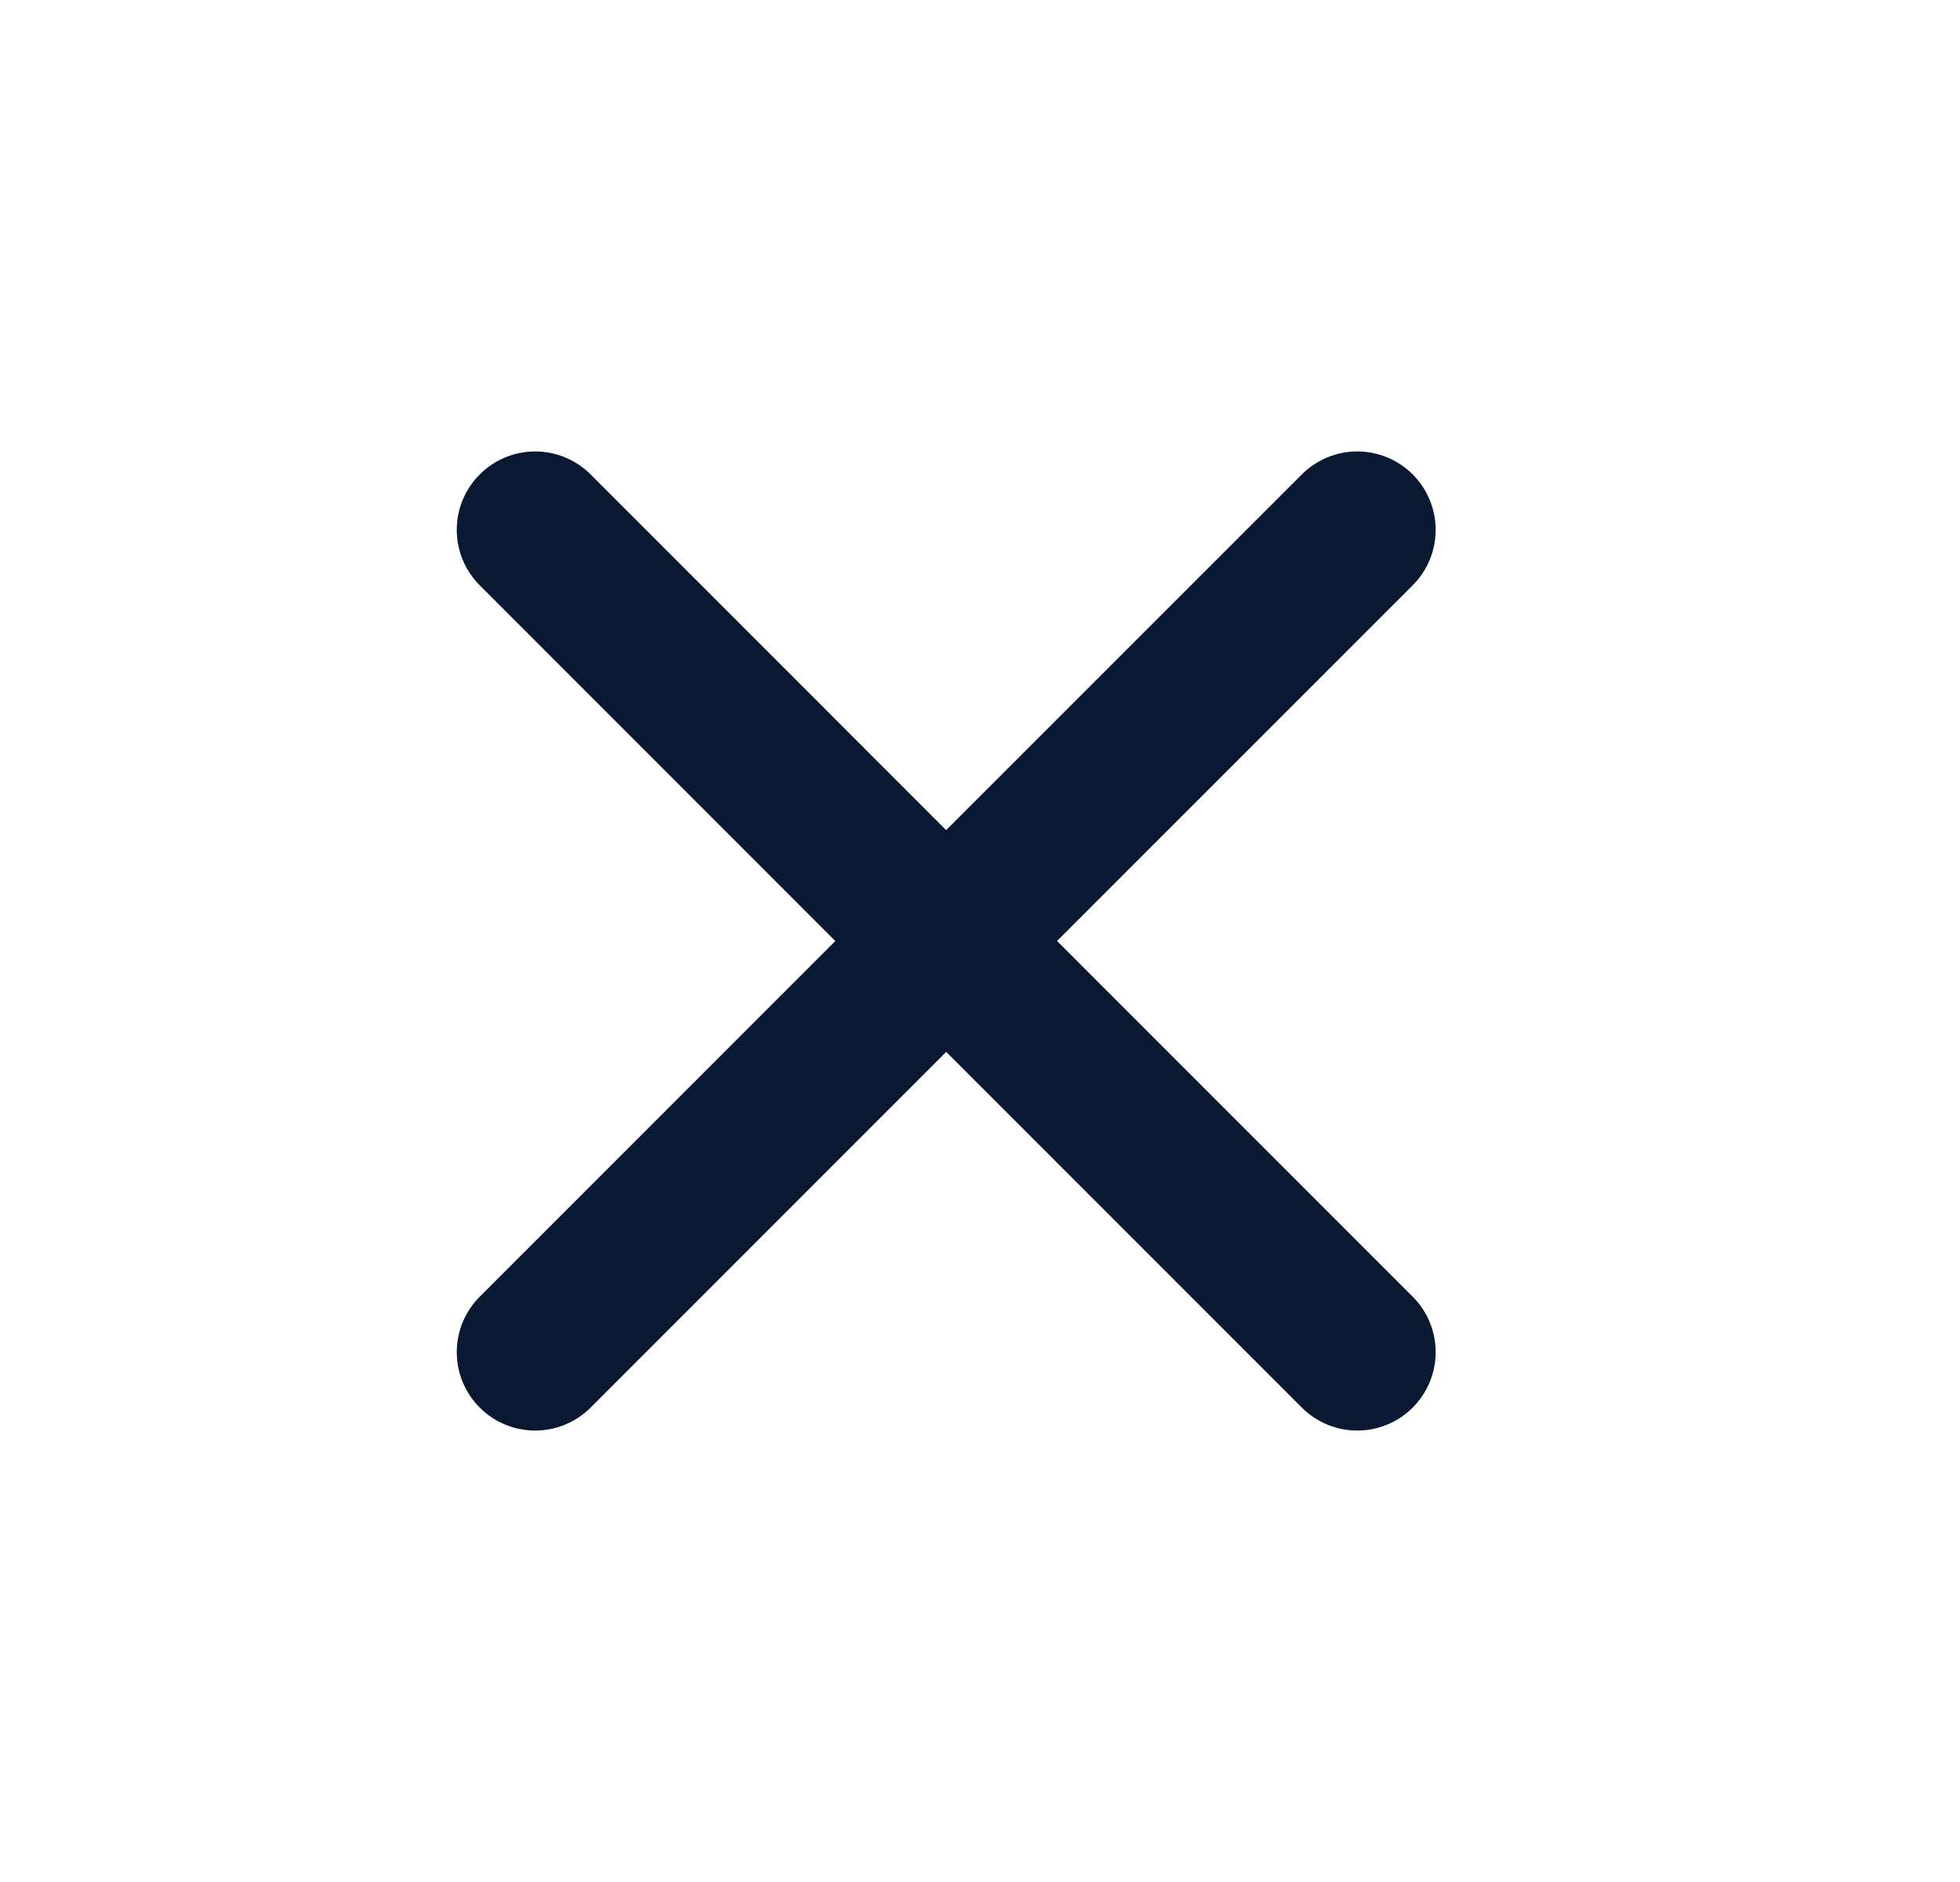 <svg width="25" height="24" viewBox="0 0 25 24" fill="none" xmlns="http://www.w3.org/2000/svg">
<g id="iconoir:cancel">
<path id="Vector" d="M12.069 12L17.312 17.243M6.826 17.243L12.069 12L6.826 17.243ZM17.312 6.757L12.068 12L17.312 6.757ZM12.068 12L6.826 6.757L12.068 12Z" stroke="#091931" stroke-width="2" stroke-linecap="round" stroke-linejoin="round"/>
</g>
</svg>
